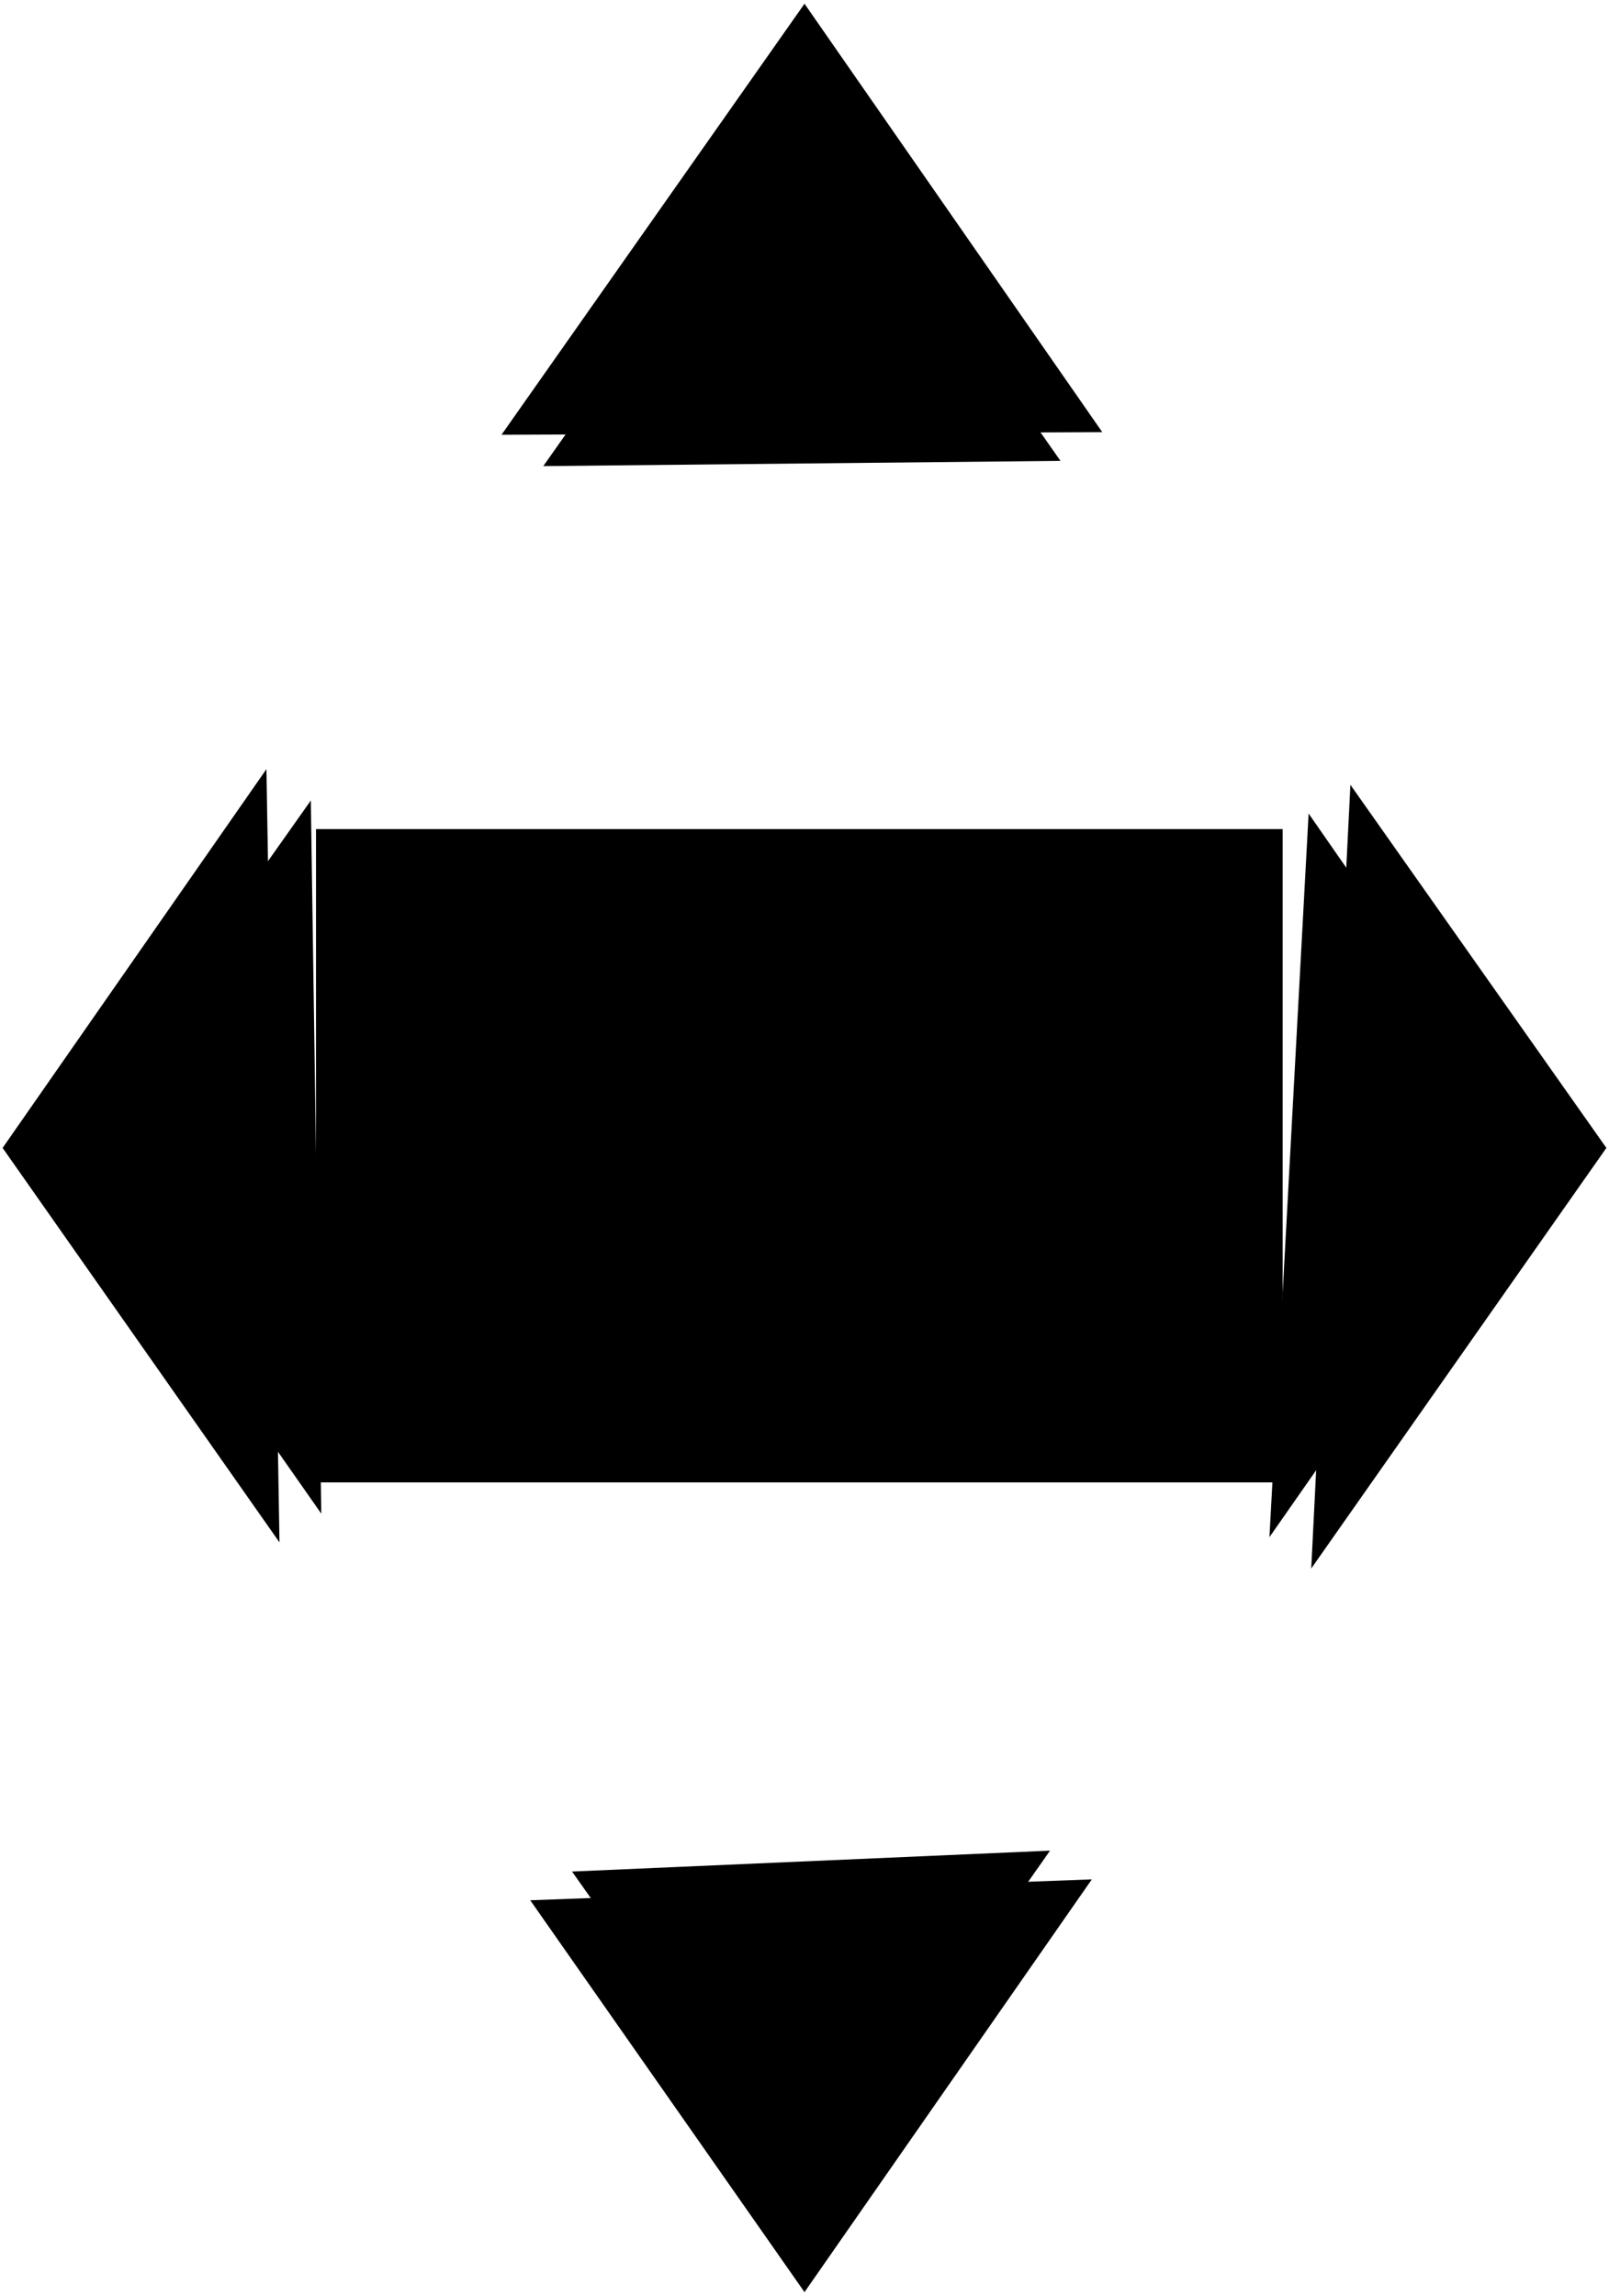 <?xml version="1.0" encoding="UTF-8"?>
<?xml-stylesheet type='text/css' href='S401Style.css'?>
<svg version="1.2" baseProfile="tiny" style="shape-rendering:geometricPrecision; fill-rule:evenodd;" width="6.14mm" height="8.76mm" viewBox="-3.06 -4.42 6.16 8.78" xmlns="http://www.w3.org/2000/svg">
  <title>NMKPRH02V</title>
  <desc>no entry (A.1) - virtual</desc>

  <g>
    <path class="fMIDRD sMIDRD" style="stroke-width:0.04" d="M -1.85,1.25 L 1.85,1.25 L 1.85,0.42 L -1.85,0.42 L -1.85,1.25 Z" />
    <path class="fWHITE sWHITE" style="stroke-width:0.04" d="M -1.85,0.42 L 1.85,0.42 L 1.85,-0.42 L -1.85,-0.42 L -1.85,0.42 Z" />
    <path class="fMIDRD sMIDRD" style="stroke-width:0.04" d="M -1.85,-0.42 L 1.85,-0.42 L 1.85,-1.25 L -1.85,-1.25 L -1.85,-0.42 Z" />
    <path class="f0 sBLACK" style="stroke-width:0.24" d="M -1.99,1.48 L -3.05,-0.03 L -2.04,-1.48 " />
    <path class="f0 sBLACK" style="stroke-width:0.24" d="M 1.12,2.77 L 0.02,4.35 L -1.03,2.85 " />
    <path class="f0 sBLACK" style="stroke-width:0.24" d="M -1.14,-2.76 L 0.02,-4.41 L 1.16,-2.77 " />
    <path class="f0 sBLACK" style="stroke-width:0.24" d="M 2.11,-1.42 L 3.09,-0.03 L 1.96,1.58 " />
    <path class="f0 sBLACK" style="stroke-width:0.24" d="M -0.98,-2.64 L 0.02,-4.06 L 1.00,-2.66 " />
    <path class="f0 sBLACK" style="stroke-width:0.24" d="M -1.83,1.37 L -2.81,-0.03 L -1.87,-1.36 " />
    <path class="f0 sBLACK" style="stroke-width:0.24" d="M 1.95,-1.31 L 2.84,-0.03 L 1.80,1.46 " />
    <path class="f0 sBLACK" style="stroke-width:0.24" d="M 0.96,2.66 L 0.02,4.00 L -0.87,2.74 " />
    <path class="f0 sBLACK" style="stroke-width:0.12" d="M -1.85,1.25 L -1.85,-1.25 L 1.85,-1.25 L 1.85,1.25 L -1.85,1.25 " />
    <circle class="pivotPoint layout" fill="none" cx="0" cy="0" r="0.2" />
  </g>
</svg>
